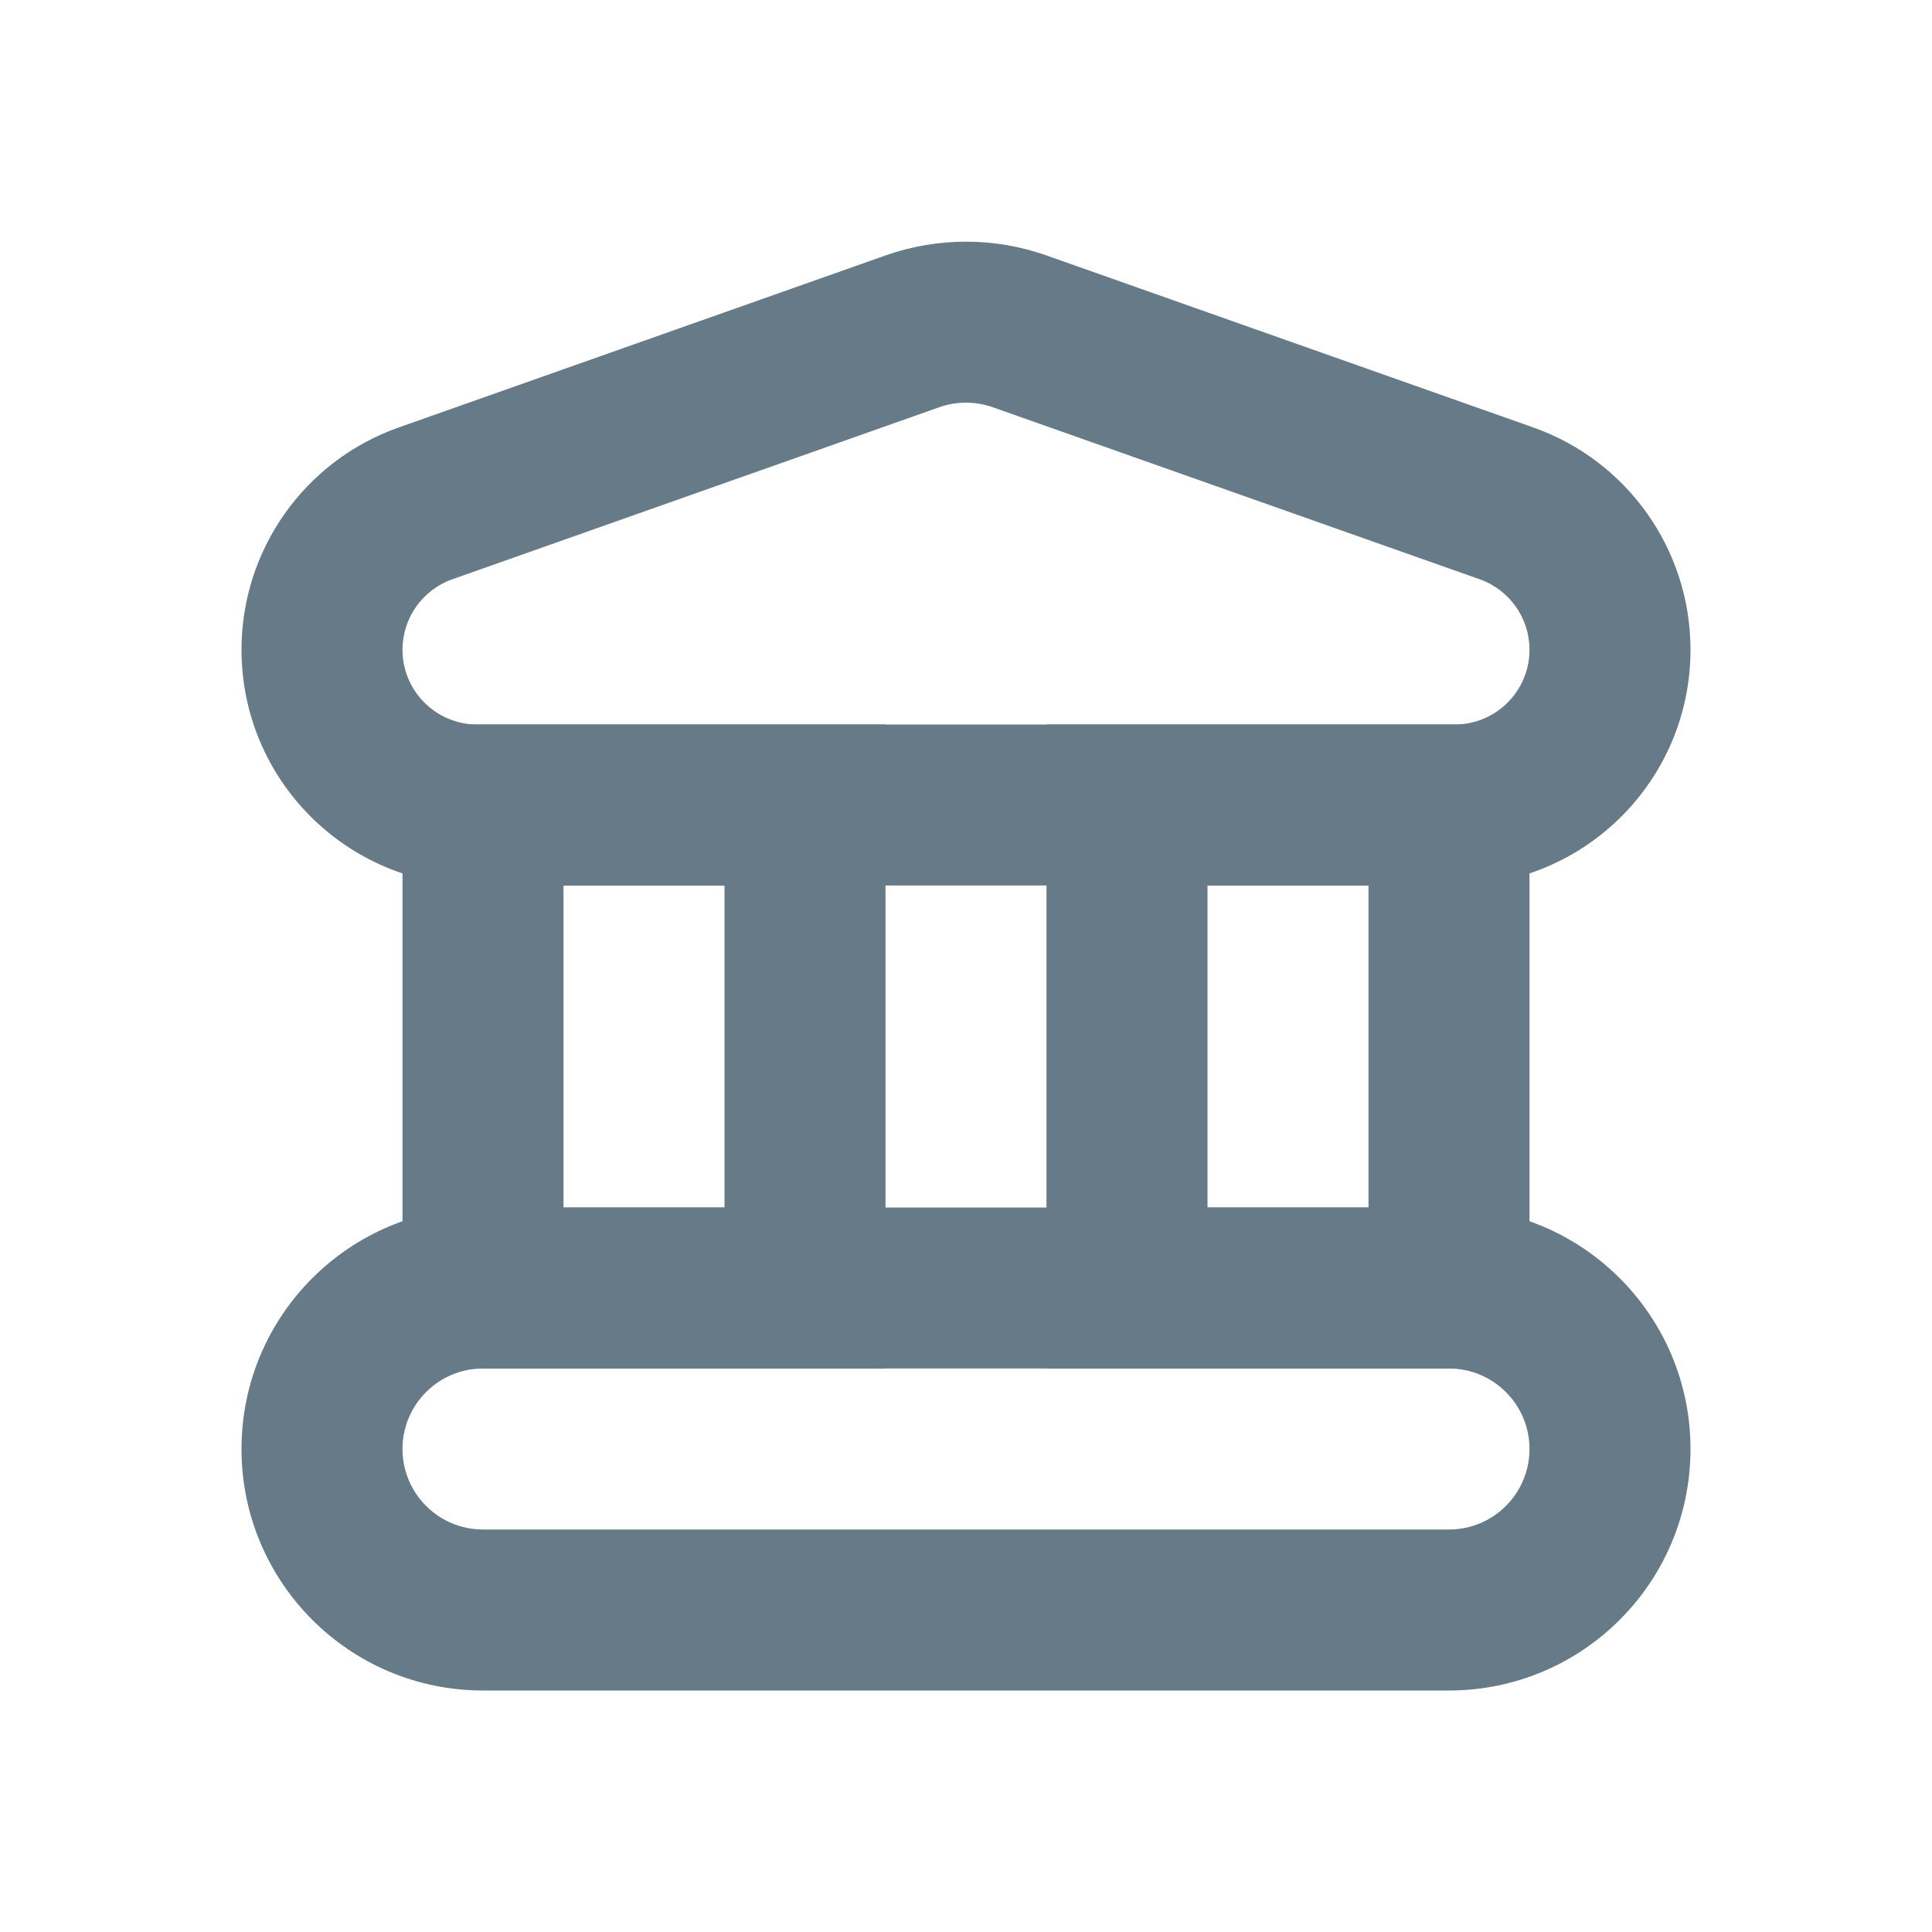 <svg width="24" height="24" viewBox="0 0 24 24" fill="none" xmlns="http://www.w3.org/2000/svg">
<g id="Bank">
<path id="Shape" fill-rule="evenodd" clip-rule="evenodd" d="M9 11V15H7V11H9ZM5 9H7H9H11V11V15V17H9H7H5V15V11V9ZM17 11V15H15V11H17ZM13 9H15H17H19V11V15V17H17H15H13V15V11V9Z" fill="#667B87"/>
<path id="Shape_2" fill-rule="evenodd" clip-rule="evenodd" d="M18 17H6C5.448 17 5 17.448 5 18C5 18.552 5.448 19 6 19H18C18.552 19 19 18.552 19 18C19 17.448 18.552 17 18 17ZM6 15C4.343 15 3 16.343 3 18C3 19.657 4.343 21 6 21H18C19.657 21 21 19.657 21 18C21 16.343 19.657 15 18 15H6Z" fill="#667B87"/>
<path id="Shape_3" fill-rule="evenodd" clip-rule="evenodd" d="M5.929 9H18.071C18.584 9 19 8.584 19 8.071C19 7.678 18.752 7.327 18.381 7.196L12.333 5.059C12.118 4.983 11.882 4.983 11.667 5.059L5.619 7.196C5.248 7.327 5 7.678 5 8.071C5 8.584 5.416 9 5.929 9ZM4.953 5.31C3.783 5.723 3 6.83 3 8.071C3 9.689 4.311 11 5.929 11H18.071C19.689 11 21 9.689 21 8.071C21 6.83 20.217 5.723 19.047 5.31L12.999 3.173C12.353 2.945 11.647 2.945 11.001 3.173L4.953 5.31Z" fill="#667B87"/>
</g>
</svg>
